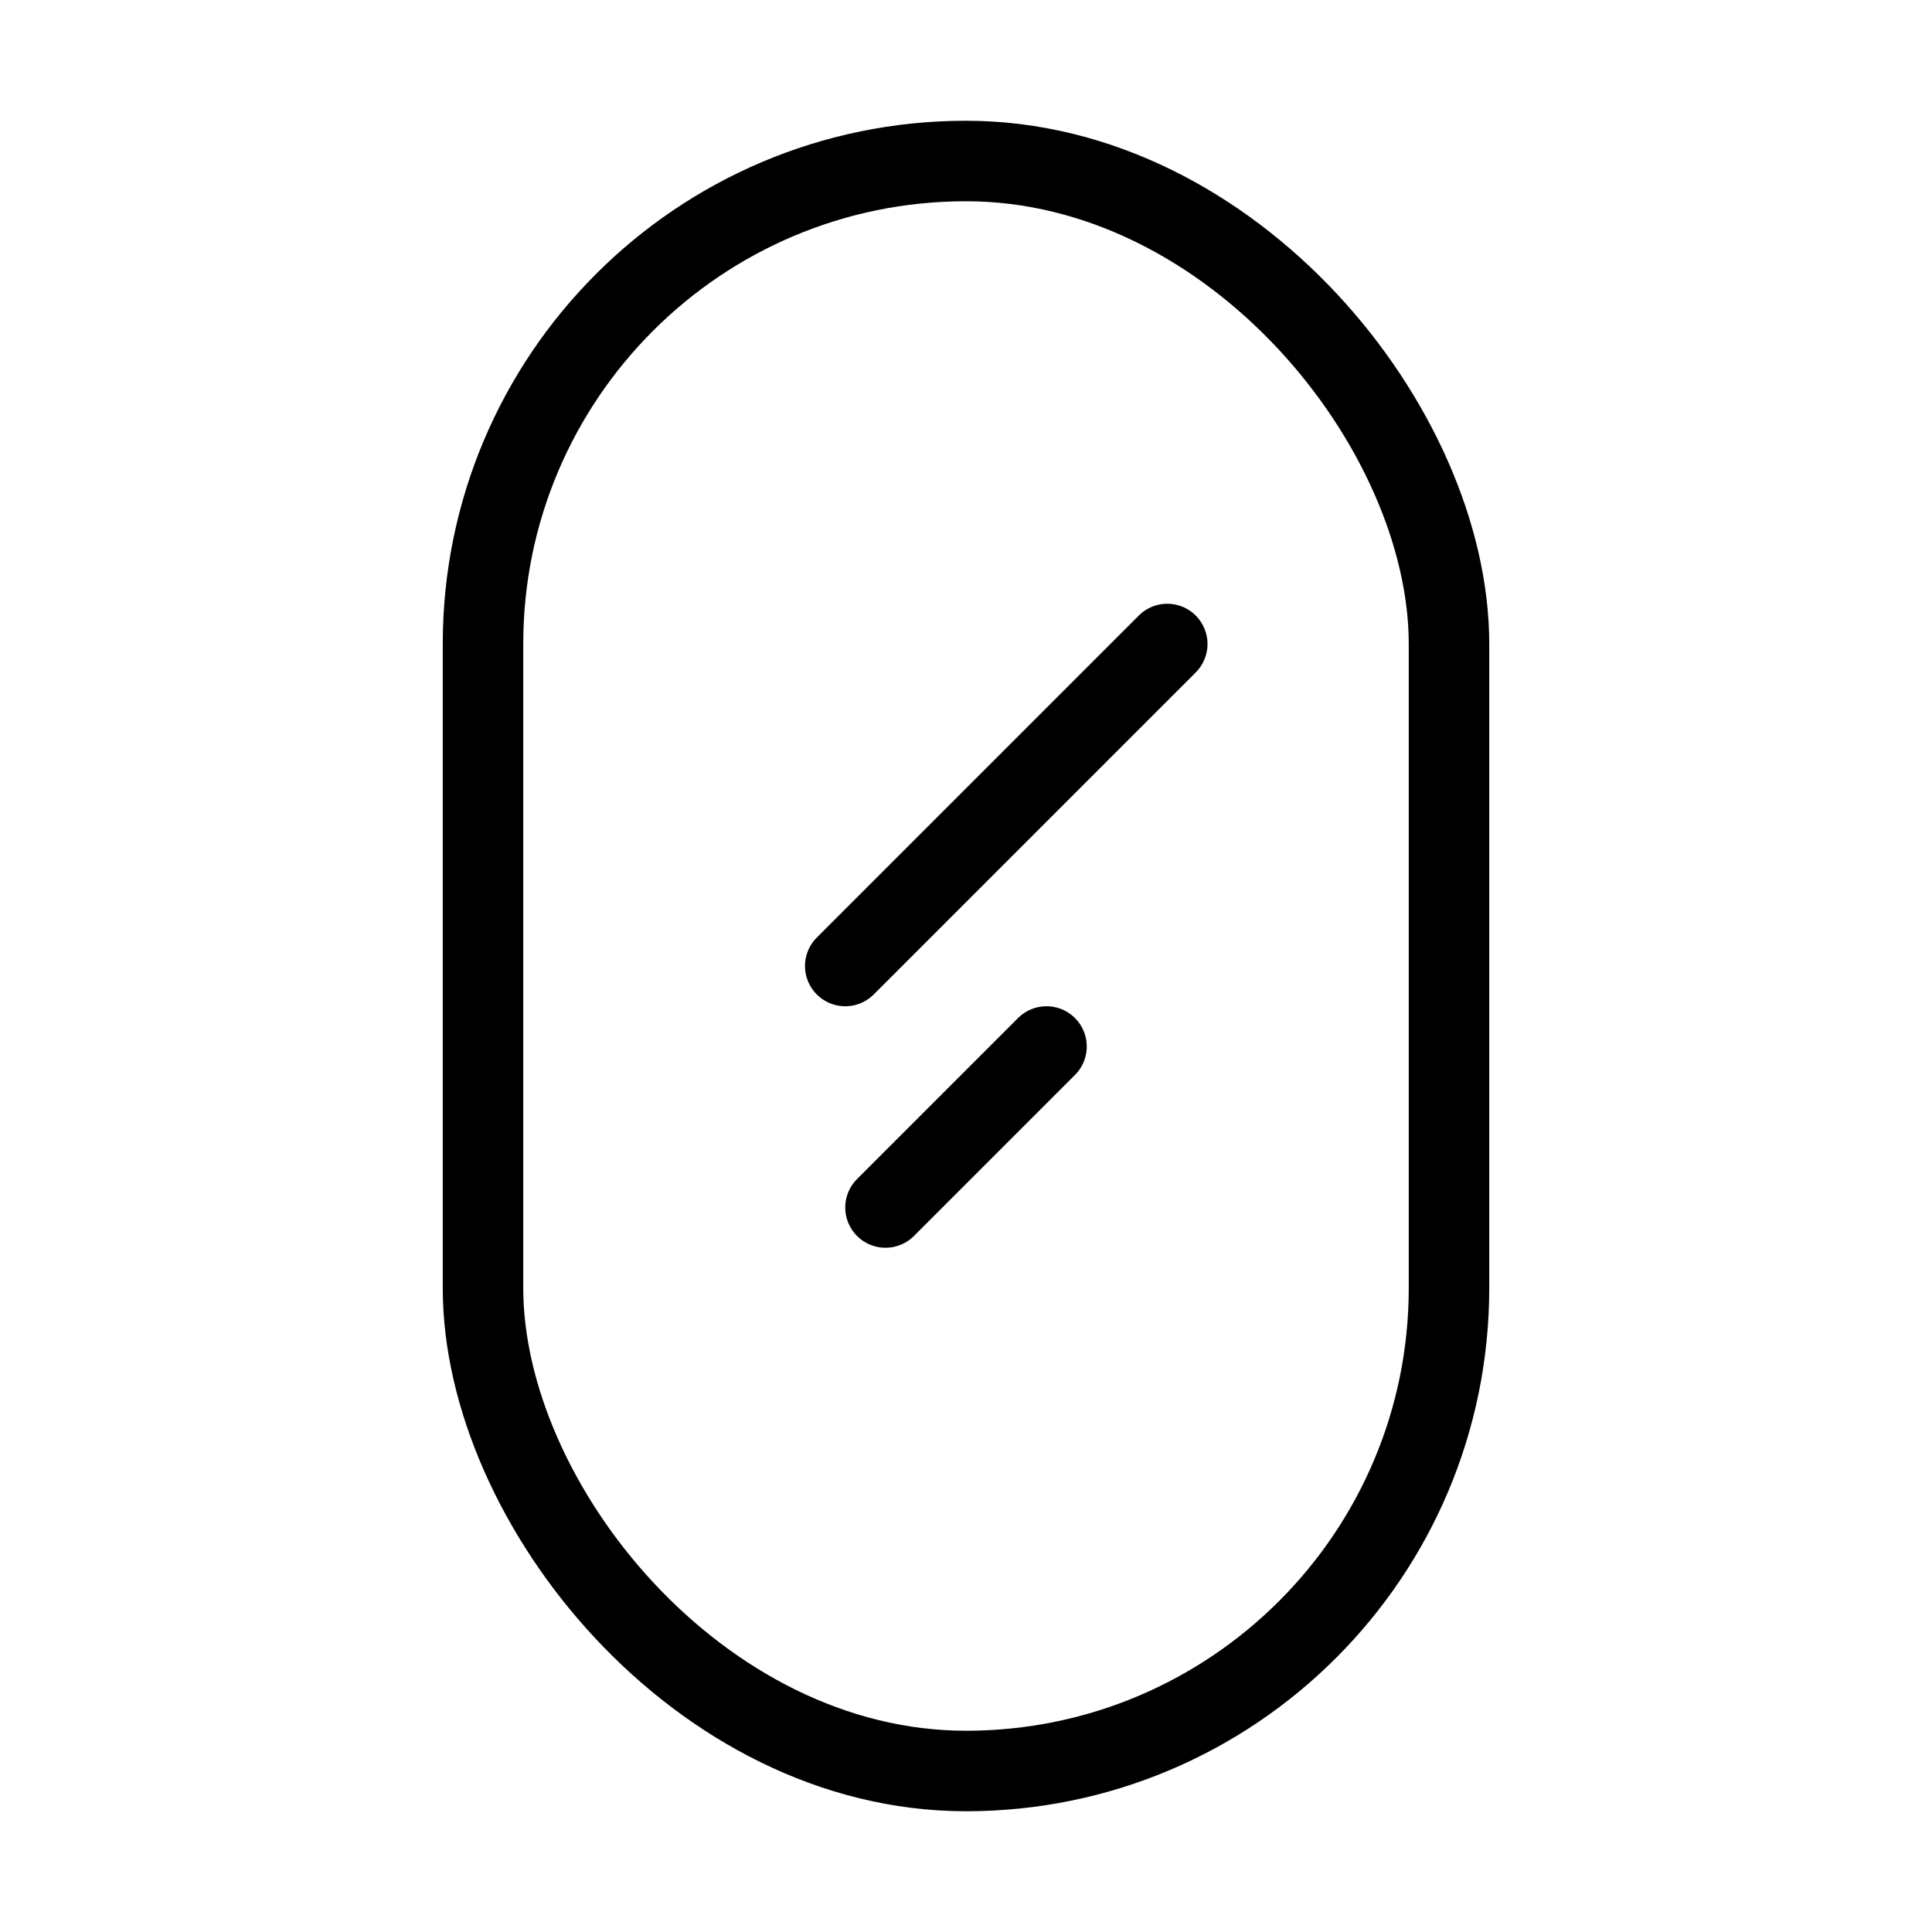 <svg width="24" height="24" viewBox="0 0 24 24" fill="none" xmlns="http://www.w3.org/2000/svg">
<rect x="6" y="2" width="12" height="20" rx="6" stroke="black"/>
<path d="M14.5 8L10.5 12M13 13L11 15" stroke="black" stroke-linecap="round"/>
</svg>
